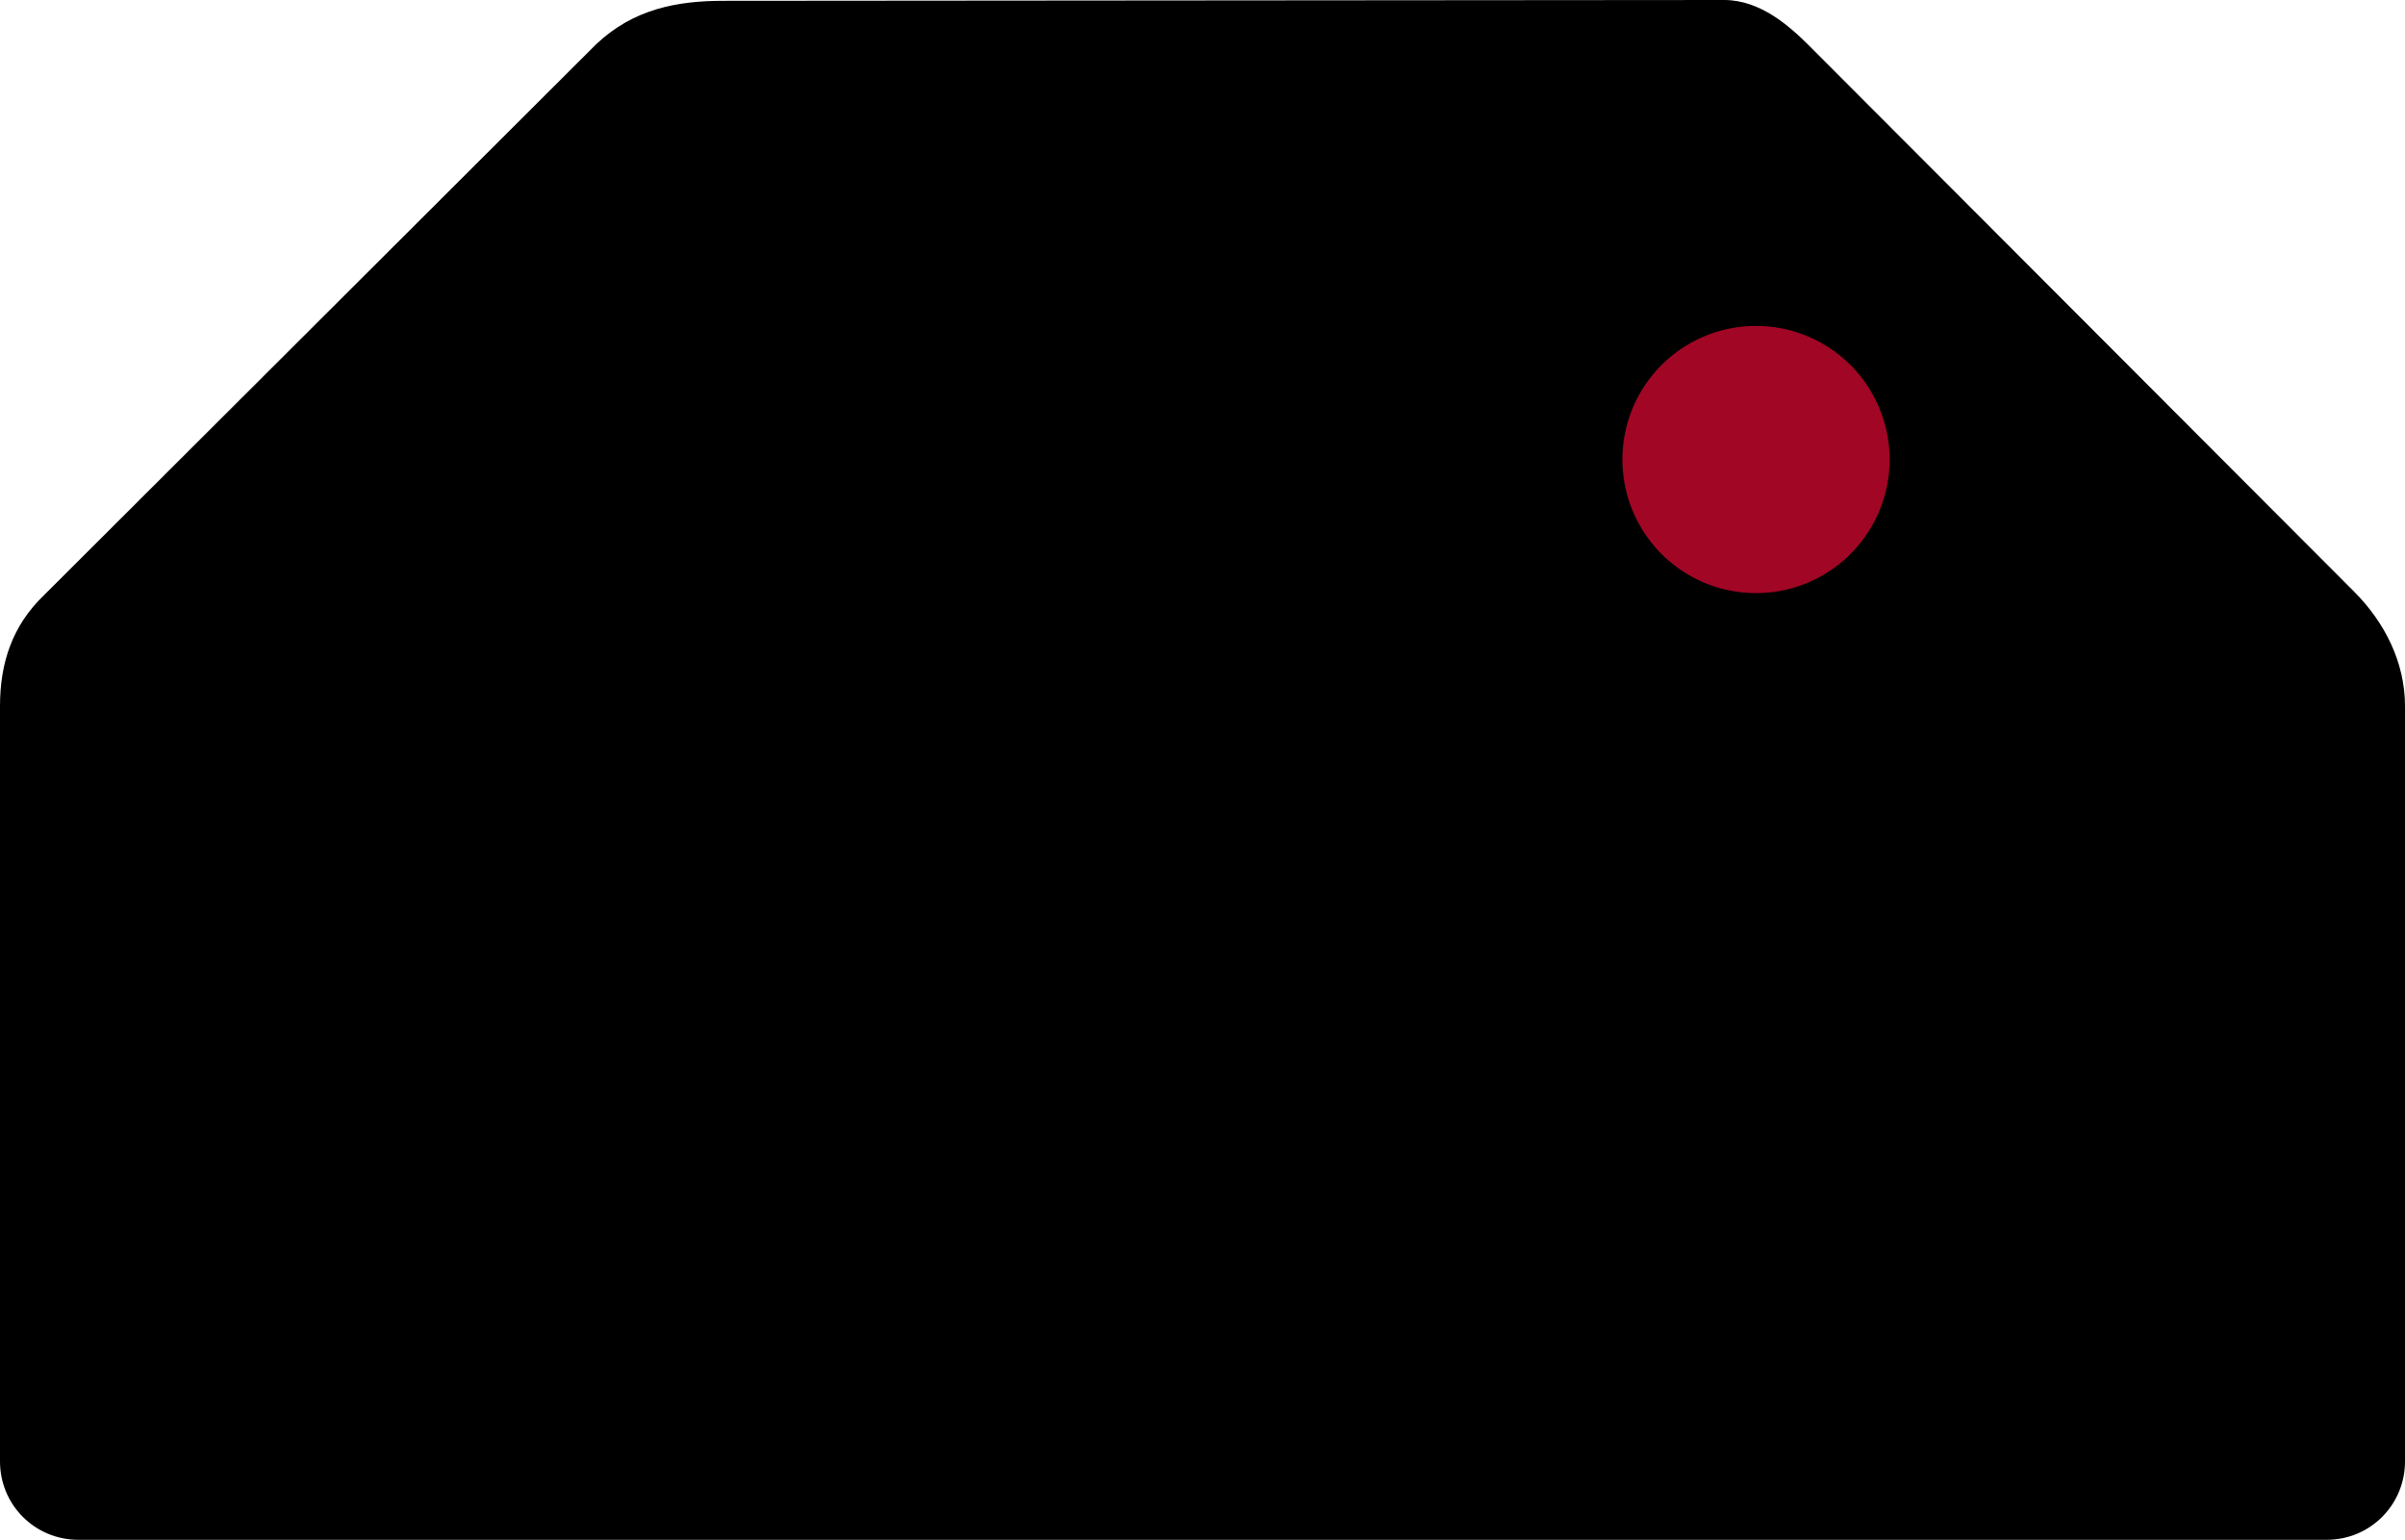 <?xml version="1.0" encoding="UTF-8" standalone="no"?>
<!-- Created with Inkscape (http://www.inkscape.org/) -->

<svg
   xmlns:dc="http://purl.org/dc/elements/1.1/"
   xmlns:cc="http://creativecommons.org/ns#"
   xmlns:rdf="http://www.w3.org/1999/02/22-rdf-syntax-ns#"
   xmlns:svg="http://www.w3.org/2000/svg"
   xmlns="http://www.w3.org/2000/svg"
   version="1.1"
   width="179.423"
   height="114.889"
   id="svg2">
  <defs
     id="defs4" />
  <path
     d="M 3.265,44.426 44.47,3.307 C 47.279,0.645 50.564,0.06 53.989,0.06 L 128.638,0 c 2.688,0 4.862,1.94 6.359,3.437 l 40.639,40.716 c 2.287,2.291 3.787,5.285 3.787,8.522 l 0,56.37 c 0,3.237 -2.606,5.843 -5.843,5.843 l -167.736,0 C 2.606,114.889 0,112.283 0,109.046 L 0,52.675 c 0,-3.237 0.934,-6.003 3.265,-8.249 z"
     id="rect3844"
     style="fill:#000000;fill-opacity:1;stroke:none" />
  <g
     transform="translate(-3.75,-861.512)"
     id="layer1" />
  <g
     transform="translate(-3.75,-861.512)"
     id="layer3" />
  <path
     d="m 140.974,34.286 a 9.968,9.968 0 1 1 -19.936,0 9.968,9.968 0 1 1 19.936,0 z"
     id="path3849"
     style="fill:#a10625;fill-opacity:1;stroke:none" />
</svg>

